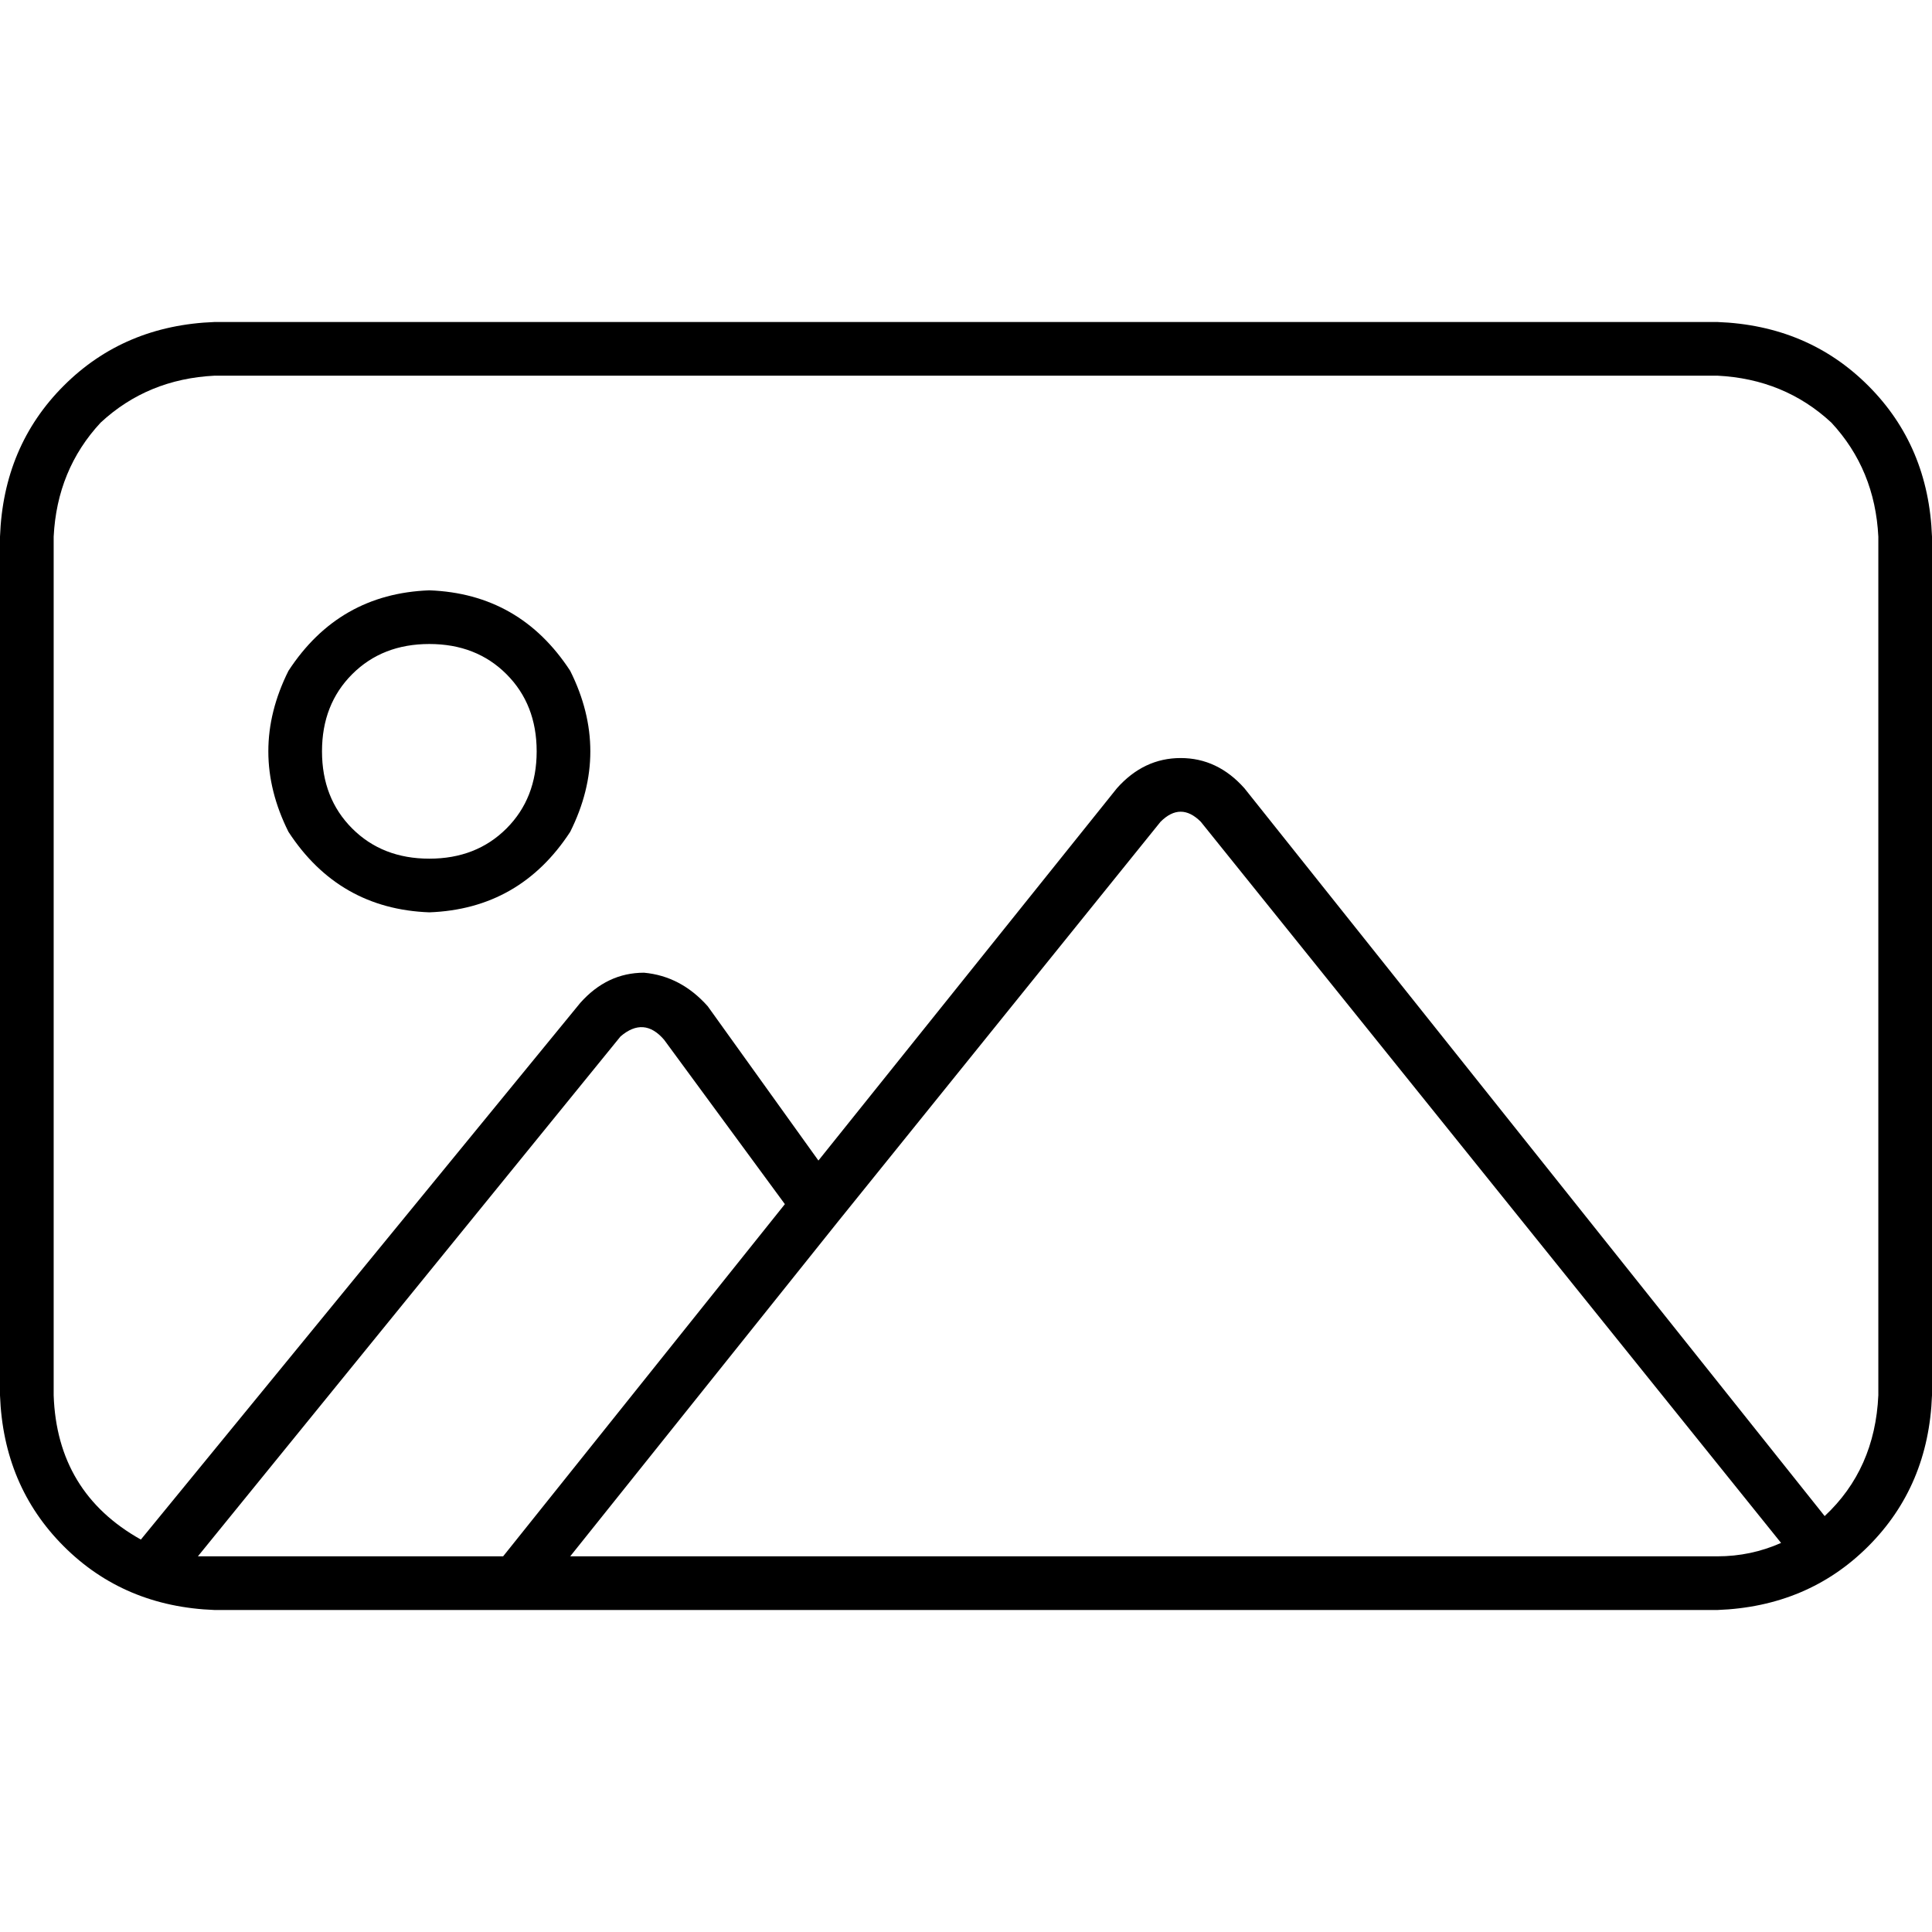 <svg xmlns="http://www.w3.org/2000/svg" viewBox="0 0 512 512">
  <path d="M 56.889 99.556 Q 39.111 100.444 26.667 112 L 26.667 112 Q 15.111 124.444 14.222 142.222 L 14.222 369.778 Q 15.111 395.556 37.333 408 L 153.778 265.778 Q 160.889 257.778 170.667 257.778 Q 180.444 258.667 187.556 266.667 L 216.889 307.556 L 296 208.889 Q 303.111 200.889 312.889 200.889 Q 322.667 200.889 329.778 208.889 L 483.556 401.778 Q 496.889 389.333 497.778 369.778 L 497.778 142.222 Q 496.889 124.444 485.333 112 Q 472.889 100.444 455.111 99.556 L 56.889 99.556 L 56.889 99.556 Z M 52.444 412.444 Q 54.222 412.444 56.889 412.444 L 133.333 412.444 L 136.889 408 L 208 319.111 L 176 275.556 Q 170.667 269.333 164.444 274.667 L 52.444 412.444 L 52.444 412.444 Z M 151.111 412.444 L 455.111 412.444 Q 464 412.444 472 408.889 L 318.222 217.778 Q 312.889 212.444 307.556 217.778 L 222.222 323.556 L 151.111 412.444 L 151.111 412.444 Z M 0 142.222 Q 0.889 118.222 16.889 102.222 L 16.889 102.222 Q 32.889 86.222 56.889 85.333 L 455.111 85.333 Q 479.111 86.222 495.111 102.222 Q 511.111 118.222 512 142.222 L 512 369.778 Q 511.111 393.778 495.111 409.778 Q 479.111 425.778 455.111 426.667 L 56.889 426.667 Q 32.889 425.778 16.889 409.778 Q 0.889 393.778 0 369.778 L 0 142.222 L 0 142.222 Z M 113.778 227.556 Q 126.222 227.556 134.222 219.556 L 134.222 219.556 Q 142.222 211.556 142.222 199.111 Q 142.222 186.667 134.222 178.667 Q 126.222 170.667 113.778 170.667 Q 101.333 170.667 93.333 178.667 Q 85.333 186.667 85.333 199.111 Q 85.333 211.556 93.333 219.556 Q 101.333 227.556 113.778 227.556 L 113.778 227.556 Z M 113.778 156.444 Q 137.778 157.333 151.111 177.778 Q 161.778 199.111 151.111 220.444 Q 137.778 240.889 113.778 241.778 Q 89.778 240.889 76.444 220.444 Q 65.778 199.111 76.444 177.778 Q 89.778 157.333 113.778 156.444 L 113.778 156.444 Z" />
</svg>